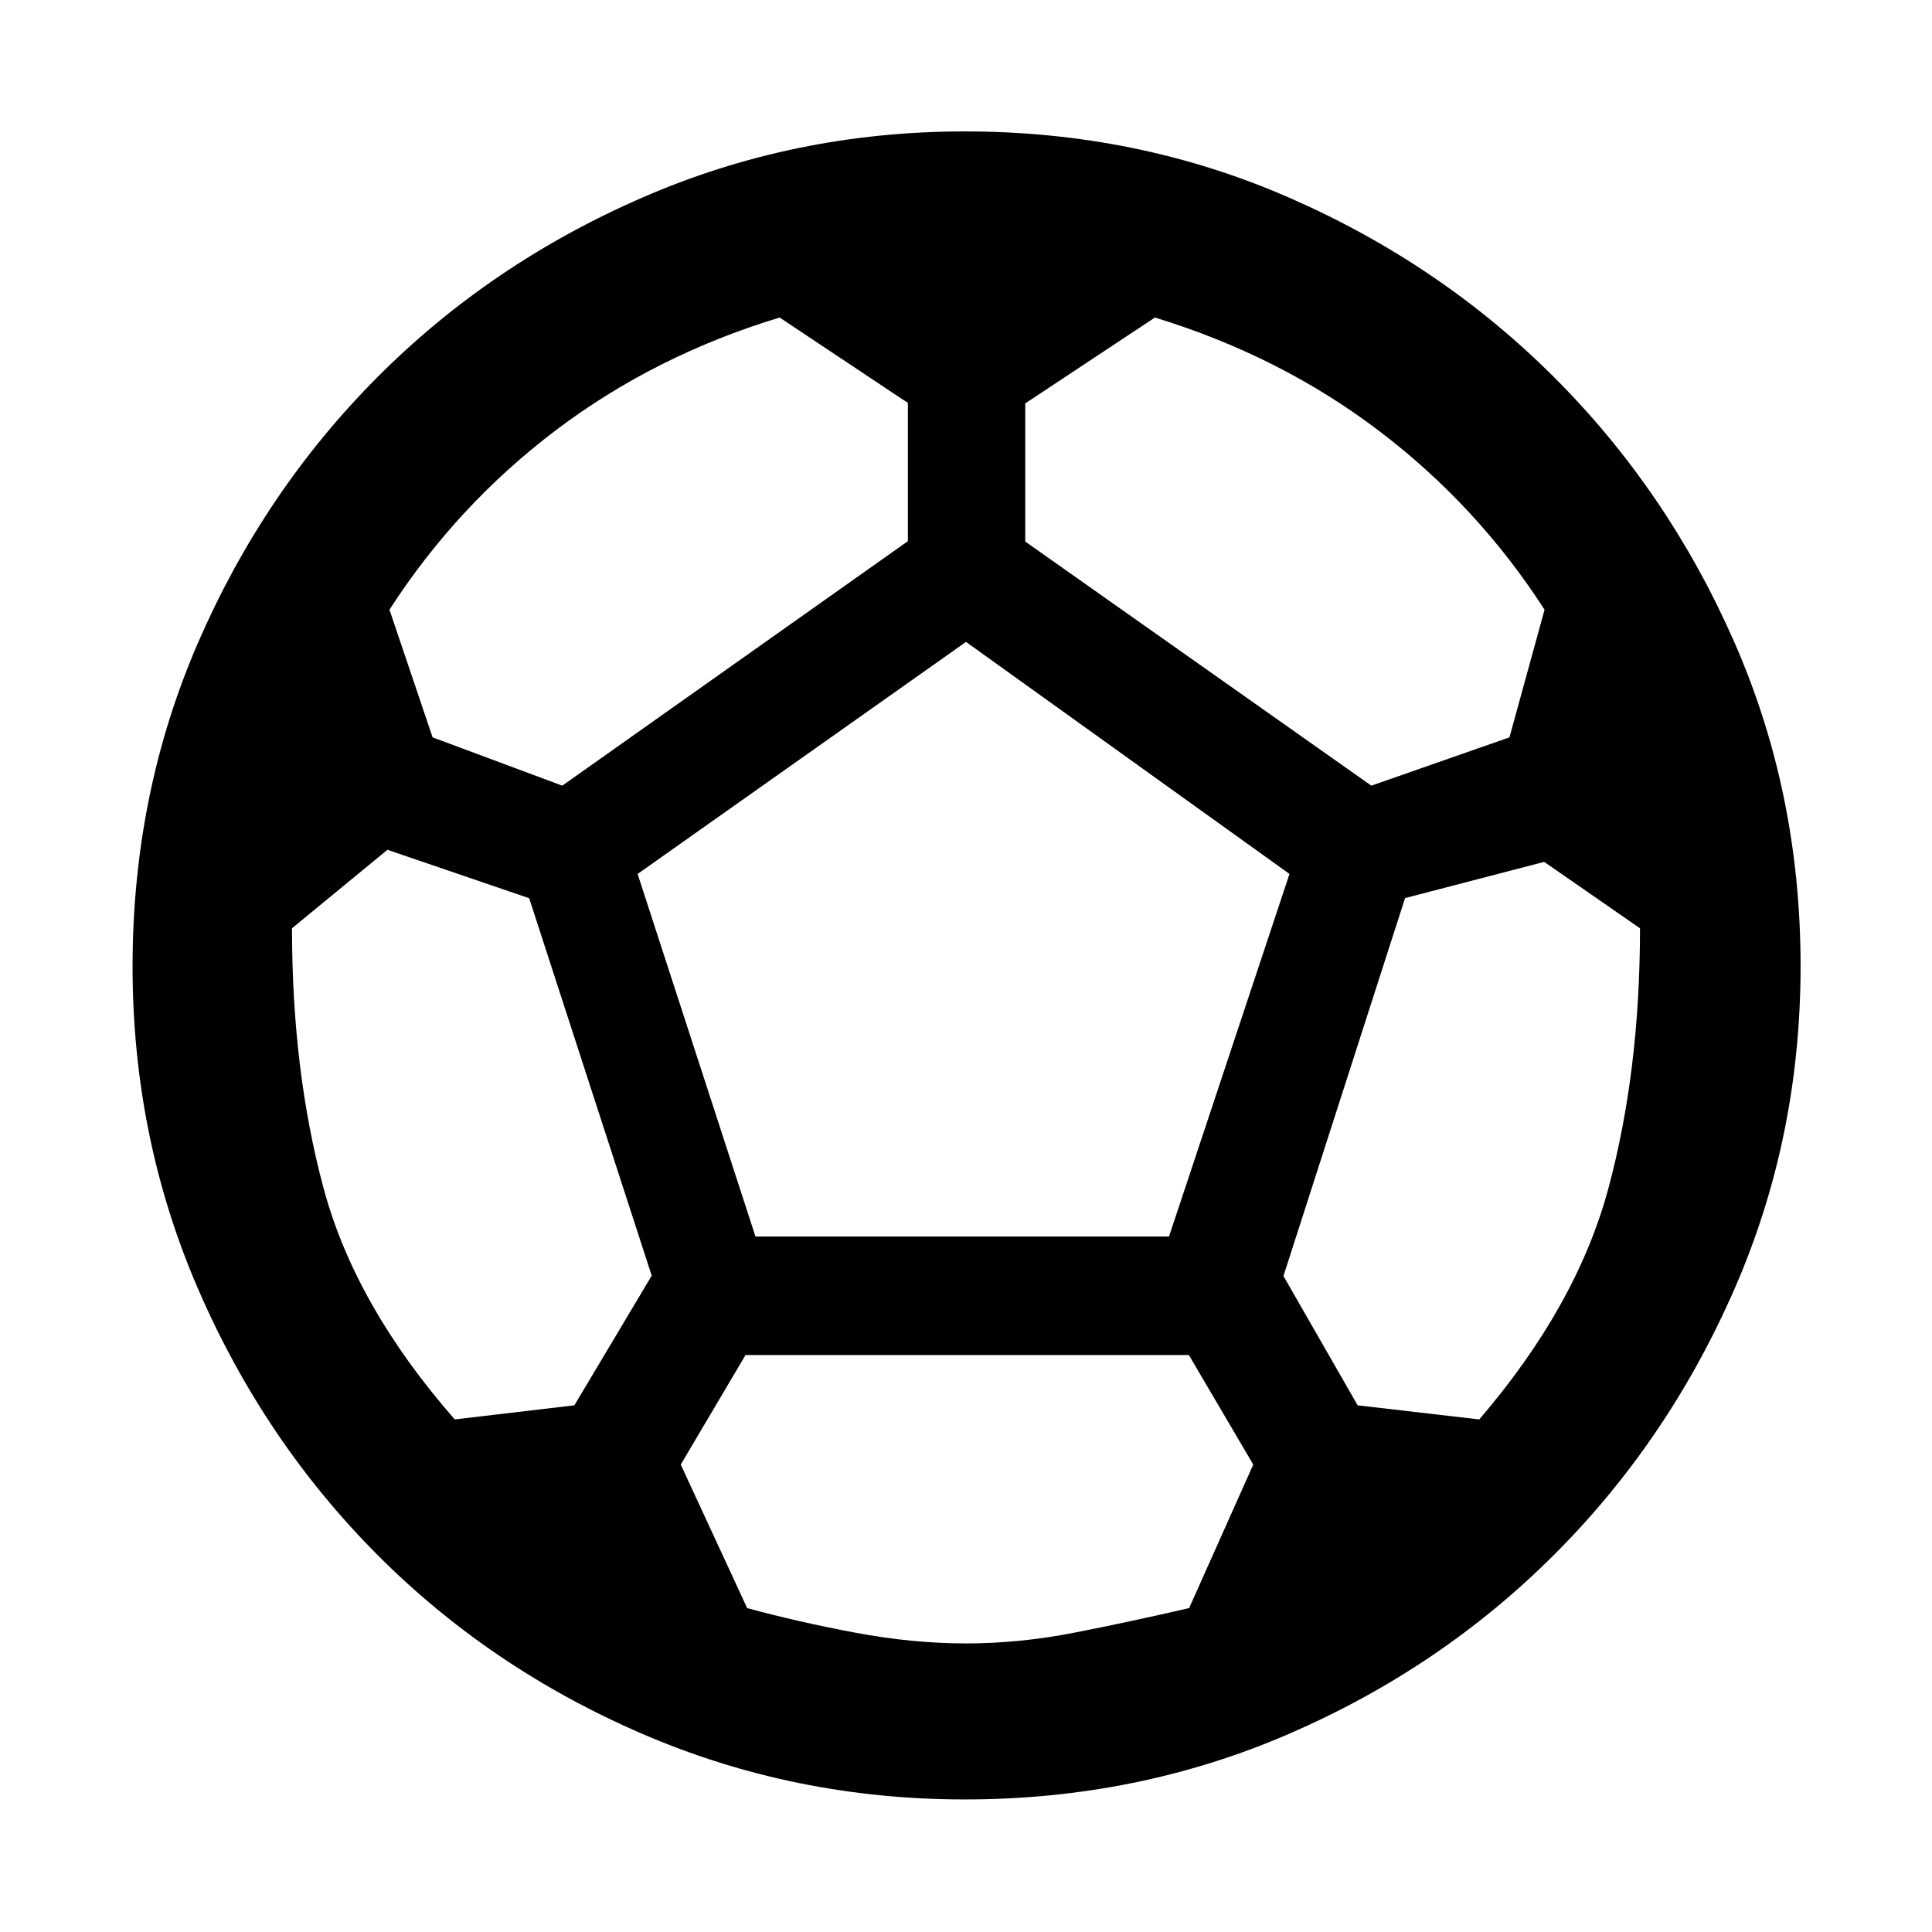 <svg xmlns="http://www.w3.org/2000/svg" width="48" height="48" viewBox="0 -960 960 960"><path d="M479.43-65.87q-84.82 0-160.37-32.63-75.54-32.63-131.73-89.11-56.2-56.48-88.83-131.74-32.63-75.26-32.63-160.37 0-86.11 32.63-161.15t88.83-131.52q56.19-56.48 131.73-89.39 75.55-32.92 160.37-32.92 85.83 0 161.16 32.92 75.32 32.91 131.8 89.39 56.48 56.48 89.39 131.47Q894.7-565.93 894.7-480q0 85.39-32.92 160.65-32.91 75.26-89.39 131.74-56.48 56.48-131.8 89.11-75.33 32.63-161.16 32.63Zm201.99-503.74 68.62-24 17.44-63.43q-33.44-51.87-82.48-89.03-49.05-37.17-111.13-56.15l-64.44 42.67v68.64l171.99 121.3Zm-402.03 0L451.13-691.1v-68.68l-63.74-42.44q-62.18 18.87-111.31 56.09-49.12 37.22-82.56 89.09l21.44 63.43 64.43 24ZM225.96-254.7l59.43-7 38.44-64.43-60.88-187.55-70.43-24.06-47.43 39q0 70.87 15.71 129.24 15.72 58.37 65.16 114.8ZM480-143.39q26.43 0 53.65-5.31 27.22-5.32 57.22-12.25l31.87-71.31-32-54.44H370.45l-32.19 54.44 33 71.31q25.44 6.93 53.87 12.25 28.44 5.31 54.87 5.31ZM375.39-345.57h205.48l59.87-180.17L480-641.04l-163.17 115.3 58.56 180.17Zm359.65 90.87q48.44-56.43 64.16-114.8 15.71-58.37 15.71-129.24l-47.61-33-69.13 18-60.43 187.78 36.87 64.26 60.43 7Z"/></svg>